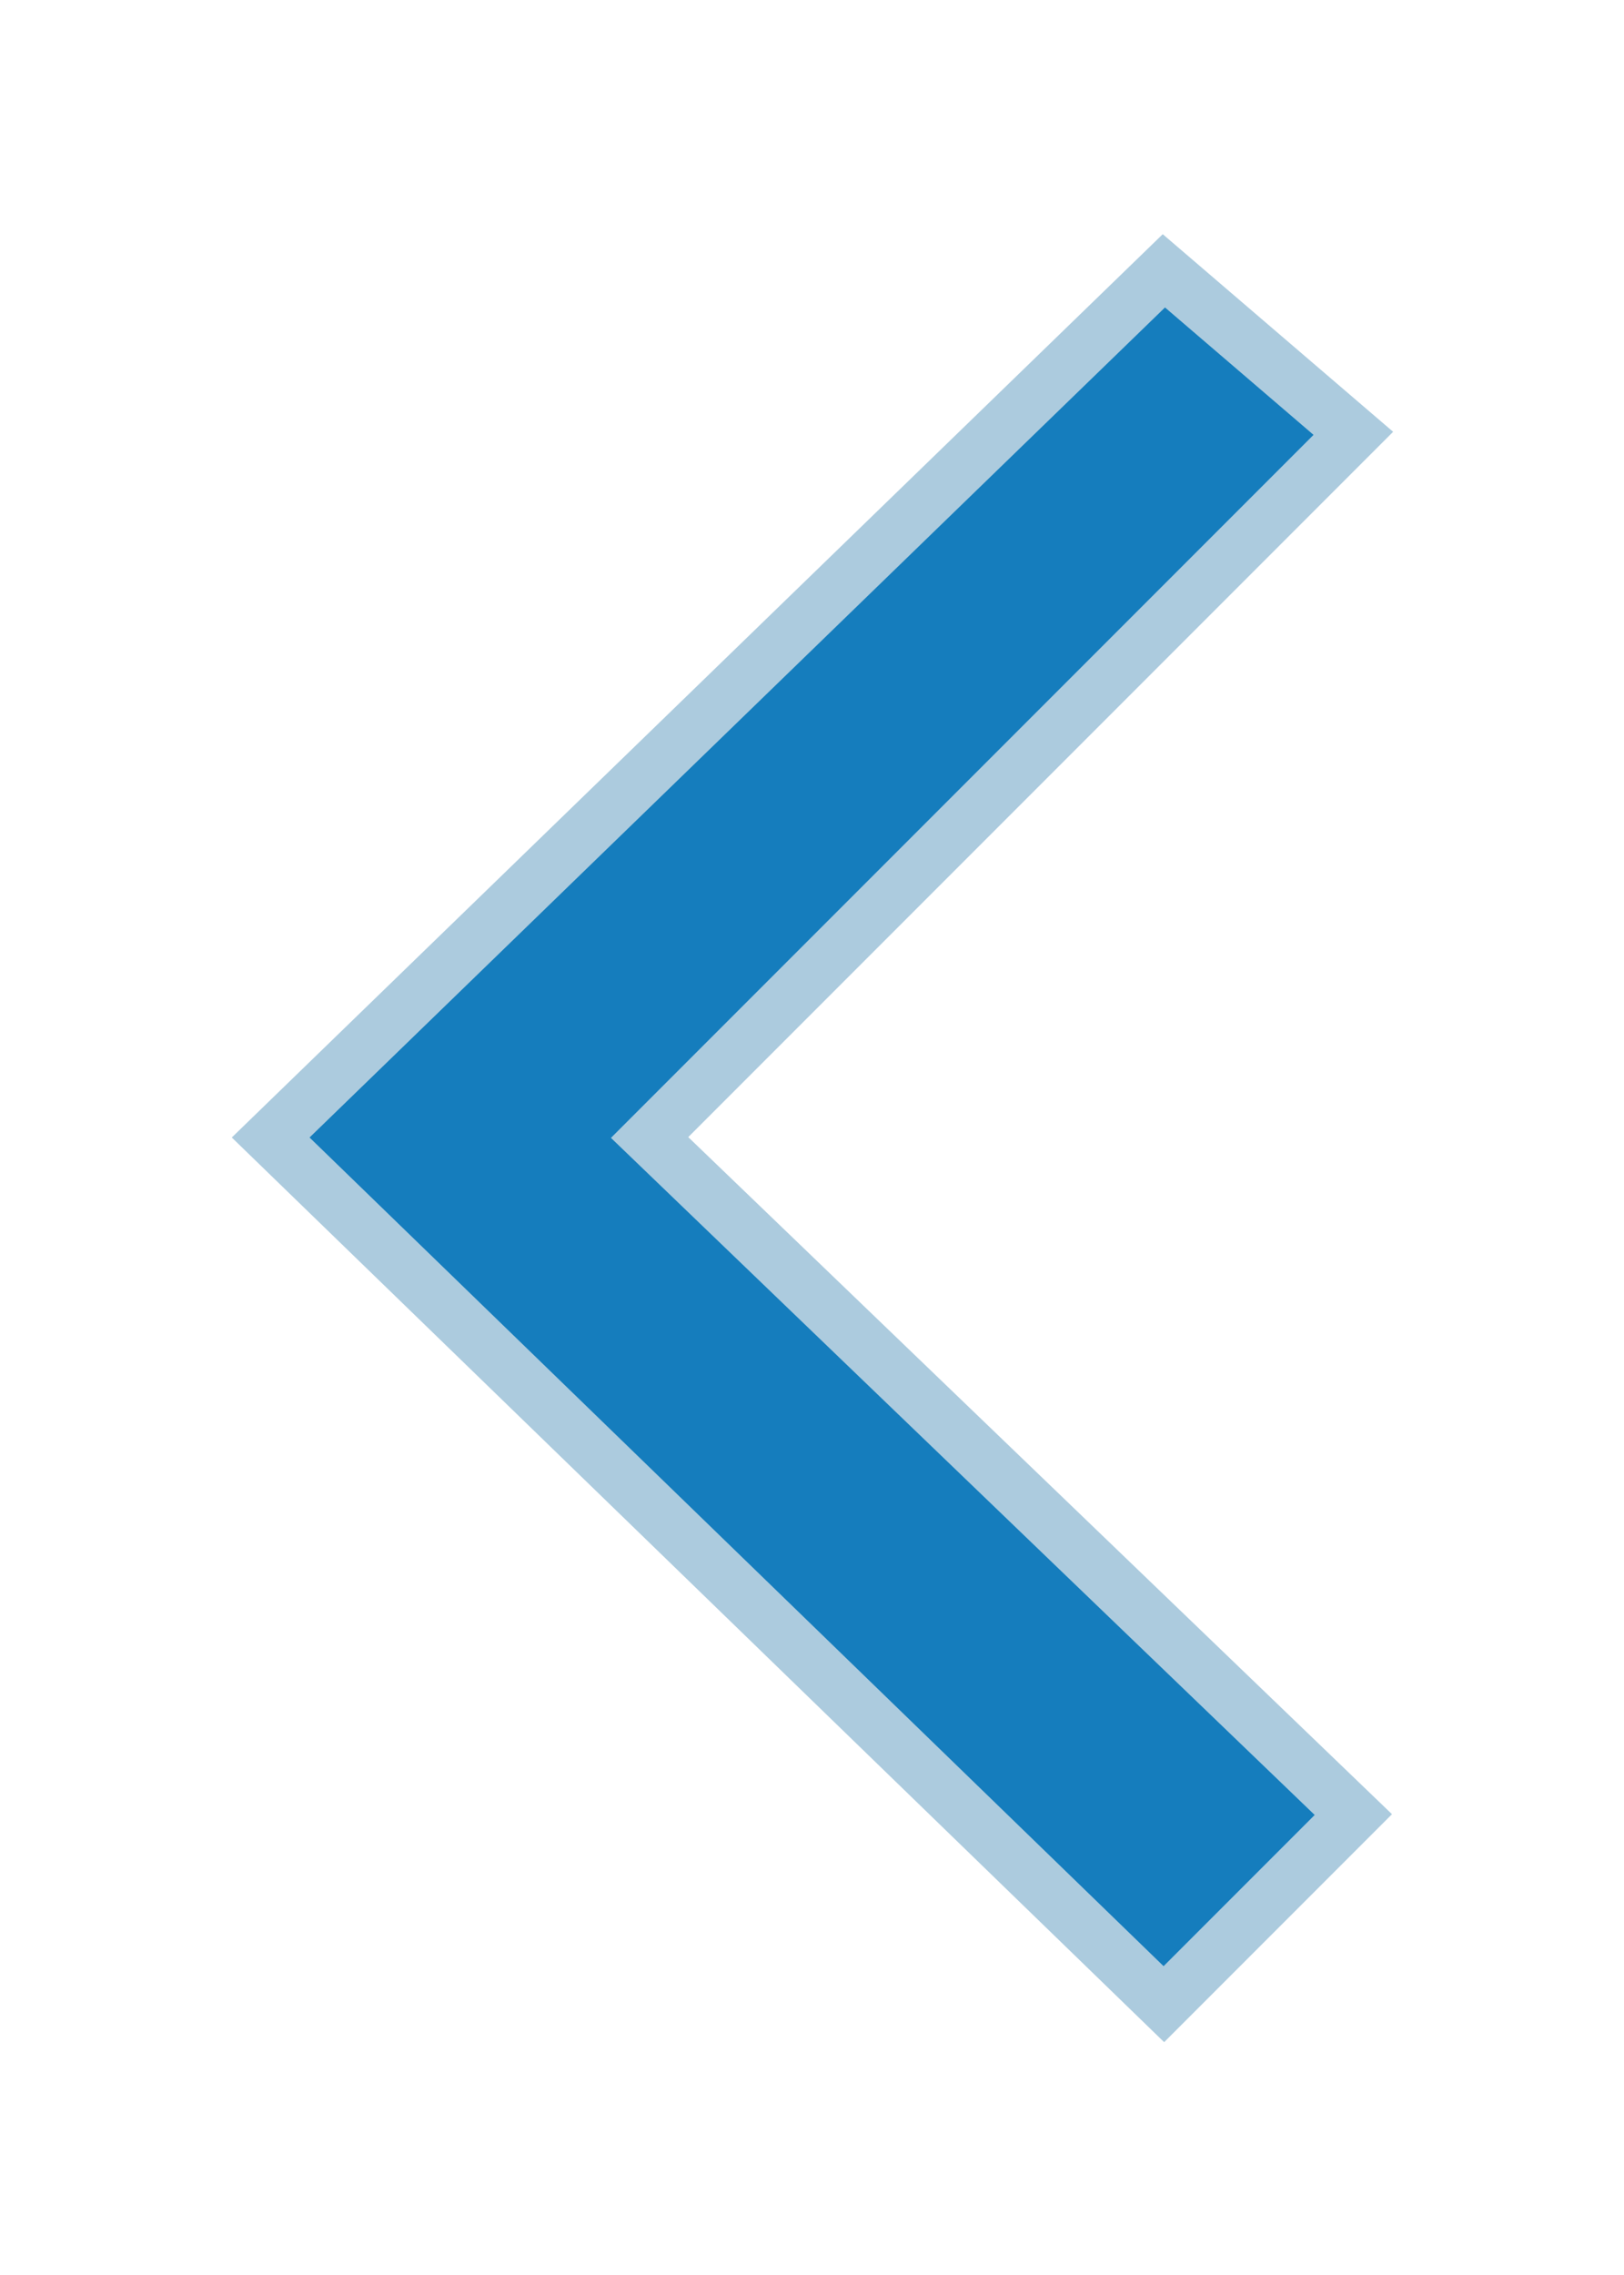 <svg width="30" height="42" viewBox="0 0 30 42" fill="none" xmlns="http://www.w3.org/2000/svg">
<g filter="url(#filter0_d_307_330)">
<path d="M5 17L21.5 1L25 4L12 17L25 29.5L21.5 33L5 17Z" fill="#157DBD"/>
<path d="M5 17L21.5 1L25 4L12 17L25 29.5L21.5 33L5 17Z" stroke="#ACCBDE"/>
</g>
<defs>
<filter id="filter0_d_307_330" x="0.282" y="0.324" width="29.454" height="41.378" filterUnits="userSpaceOnUse" color-interpolation-filters="sRGB">
<feFlood flood-opacity="0" result="BackgroundImageFix"/>
<feColorMatrix in="SourceAlpha" type="matrix" values="0 0 0 0 0 0 0 0 0 0 0 0 0 0 0 0 0 0 127 0" result="hardAlpha"/>
<feOffset dy="4"/>
<feGaussianBlur stdDeviation="2"/>
<feComposite in2="hardAlpha" operator="out"/>
<feColorMatrix type="matrix" values="0 0 0 0 0 0 0 0 0 0 0 0 0 0 0 0 0 0 0.25 0"/>
<feBlend mode="normal" in2="BackgroundImageFix" result="effect1_dropShadow_307_330"/>
<feBlend mode="normal" in="SourceGraphic" in2="effect1_dropShadow_307_330" result="shape"/>
</filter>
</defs>
</svg>

